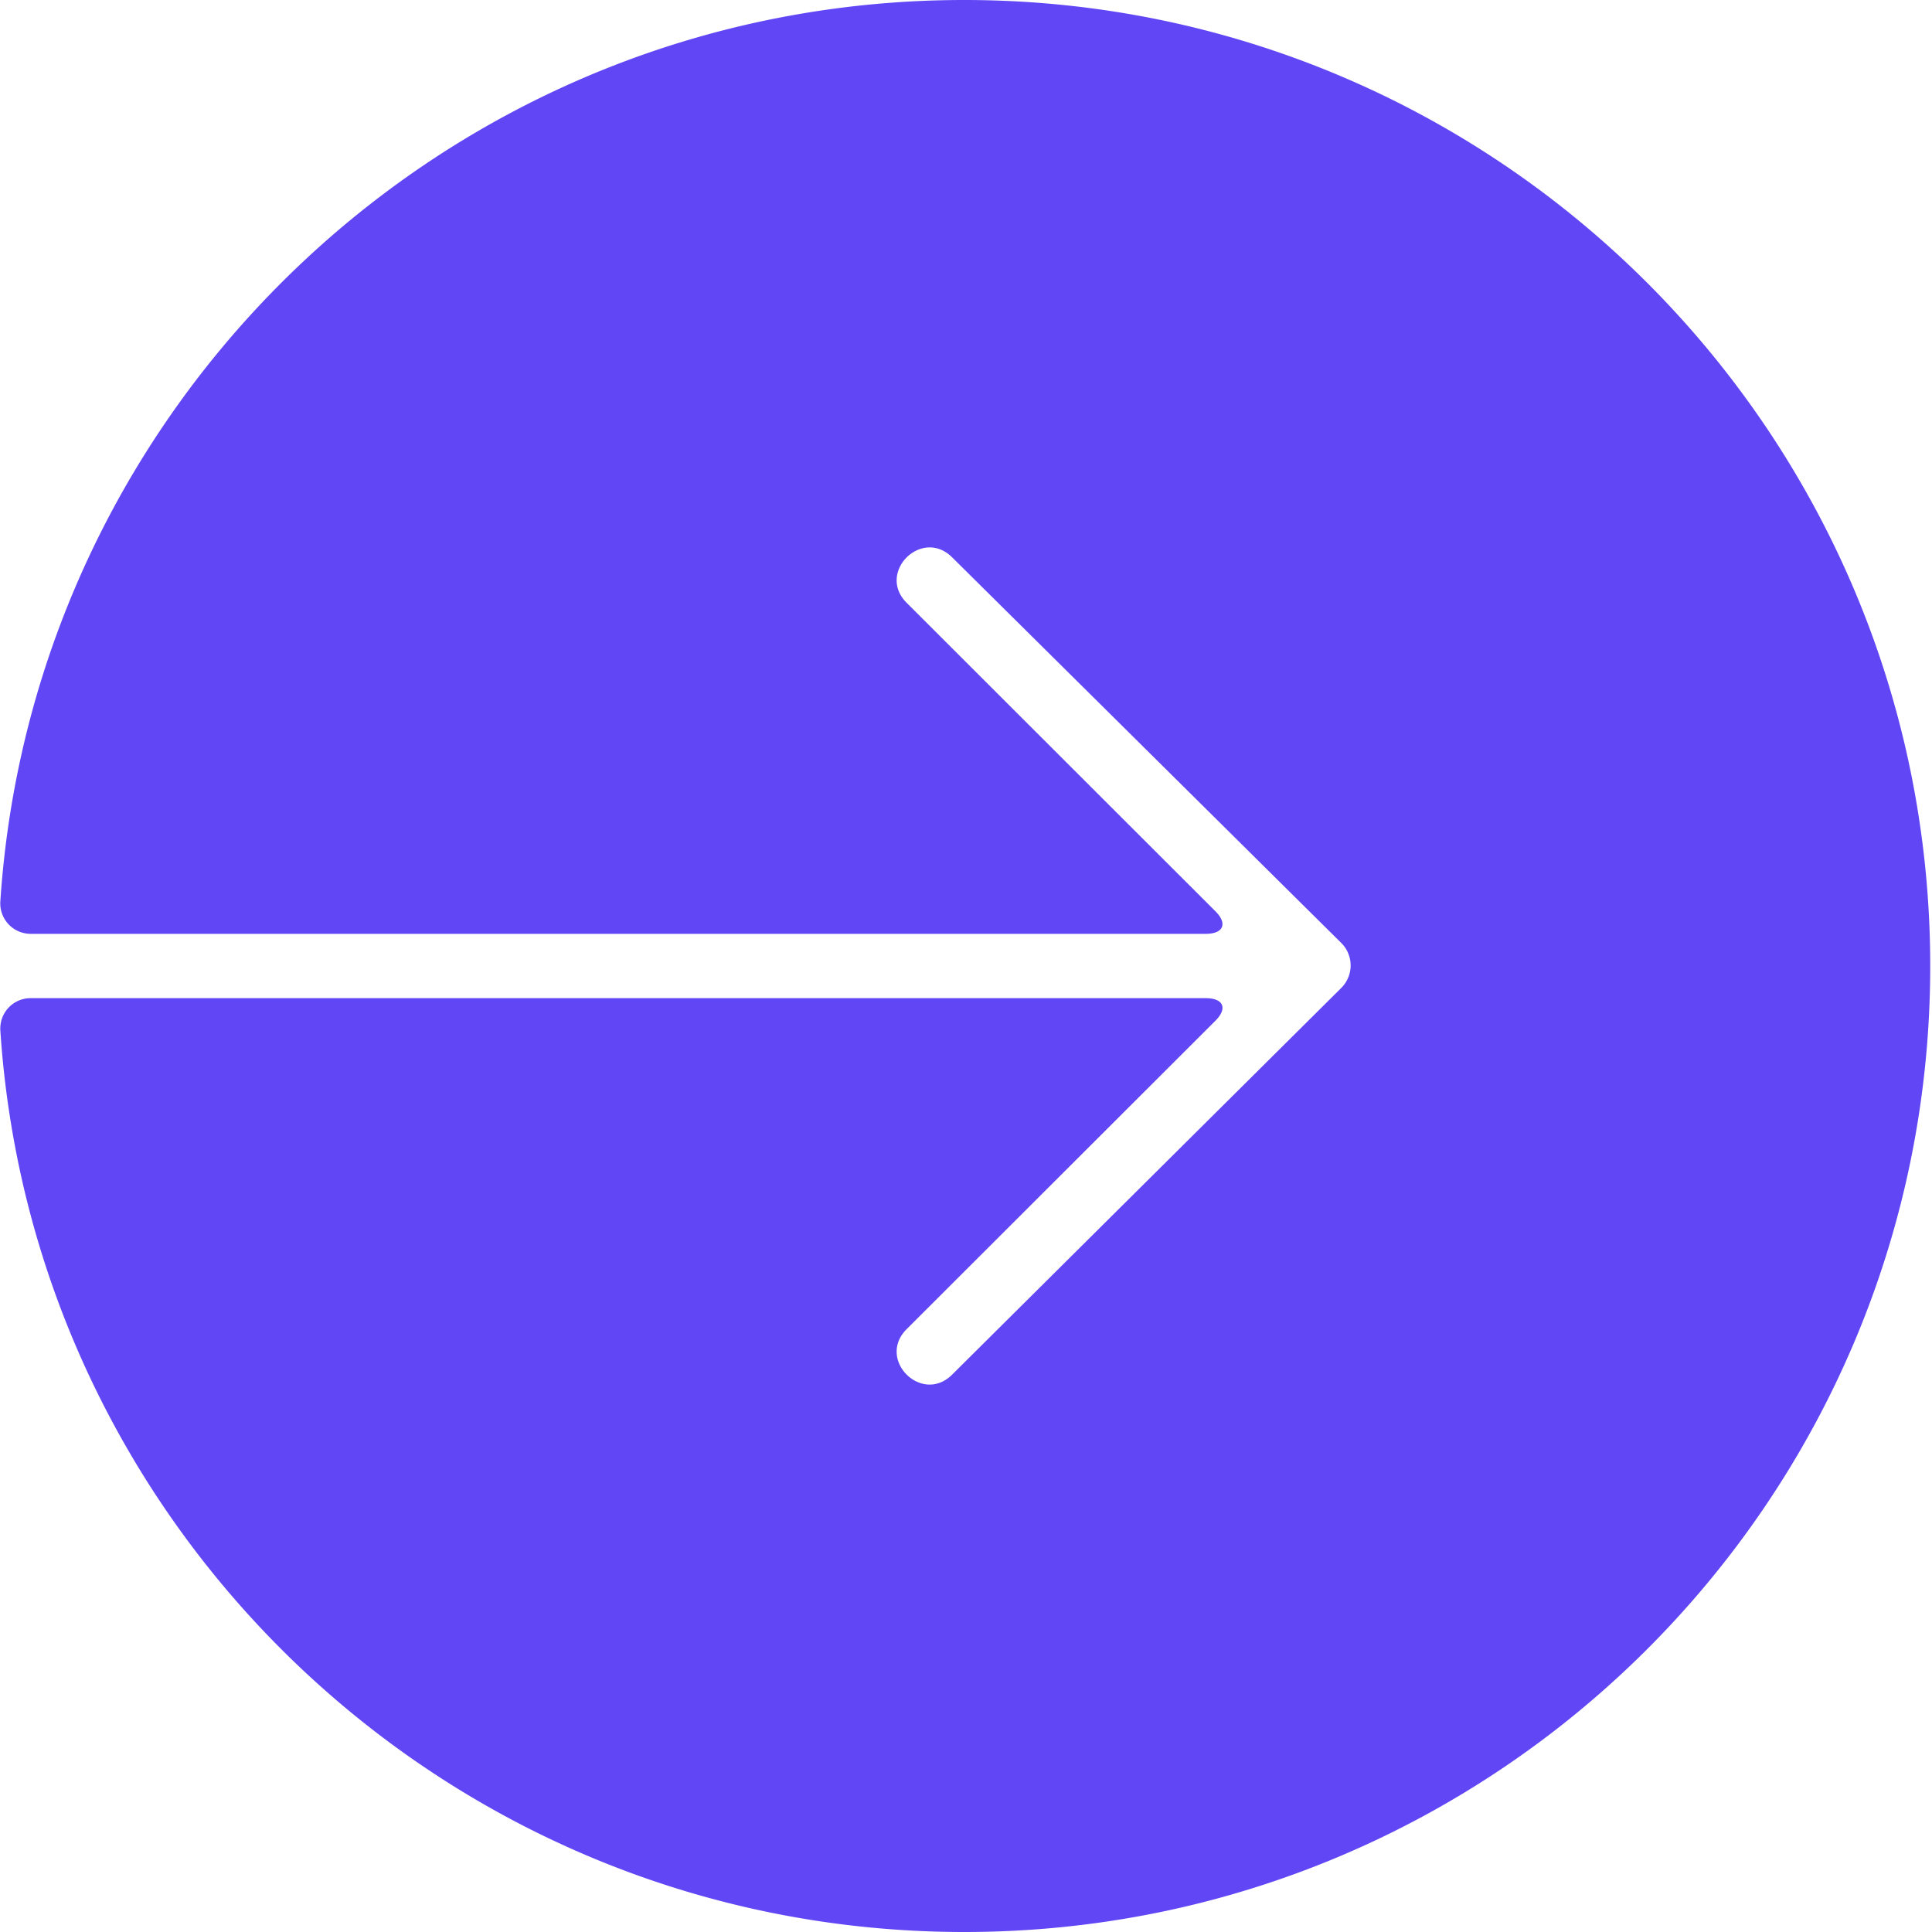 <svg xmlns="http://www.w3.org/2000/svg" width="37" height="37" viewBox="0 0 37 37">
    <path fill="#6146F5" fill-rule="evenodd" d="M.594 17.884a.583.583 0 0 1-.588-.615s-.013.204 0 0C.64 7.626 8.662 0 18.466 0c10.217 0 18.5 8.282 18.5 18.5 0 10.217-8.283 18.5-18.5 18.5-9.8 0-17.82-7.62-18.459-17.258-.014-.208 0-.01 0-.01a.58.58 0 0 1 .587-.616h22.497c.342 0 .423.197.183.435l-5.91 5.903c-.582.581.29 1.452.872.87l7.45-7.403a.607.607 0 0 0 0-.863l-7.45-7.383c-.582-.58-1.454.29-.872.87l5.91 5.904c.242.24.155.435-.183.435H.594z"/>
</svg>
